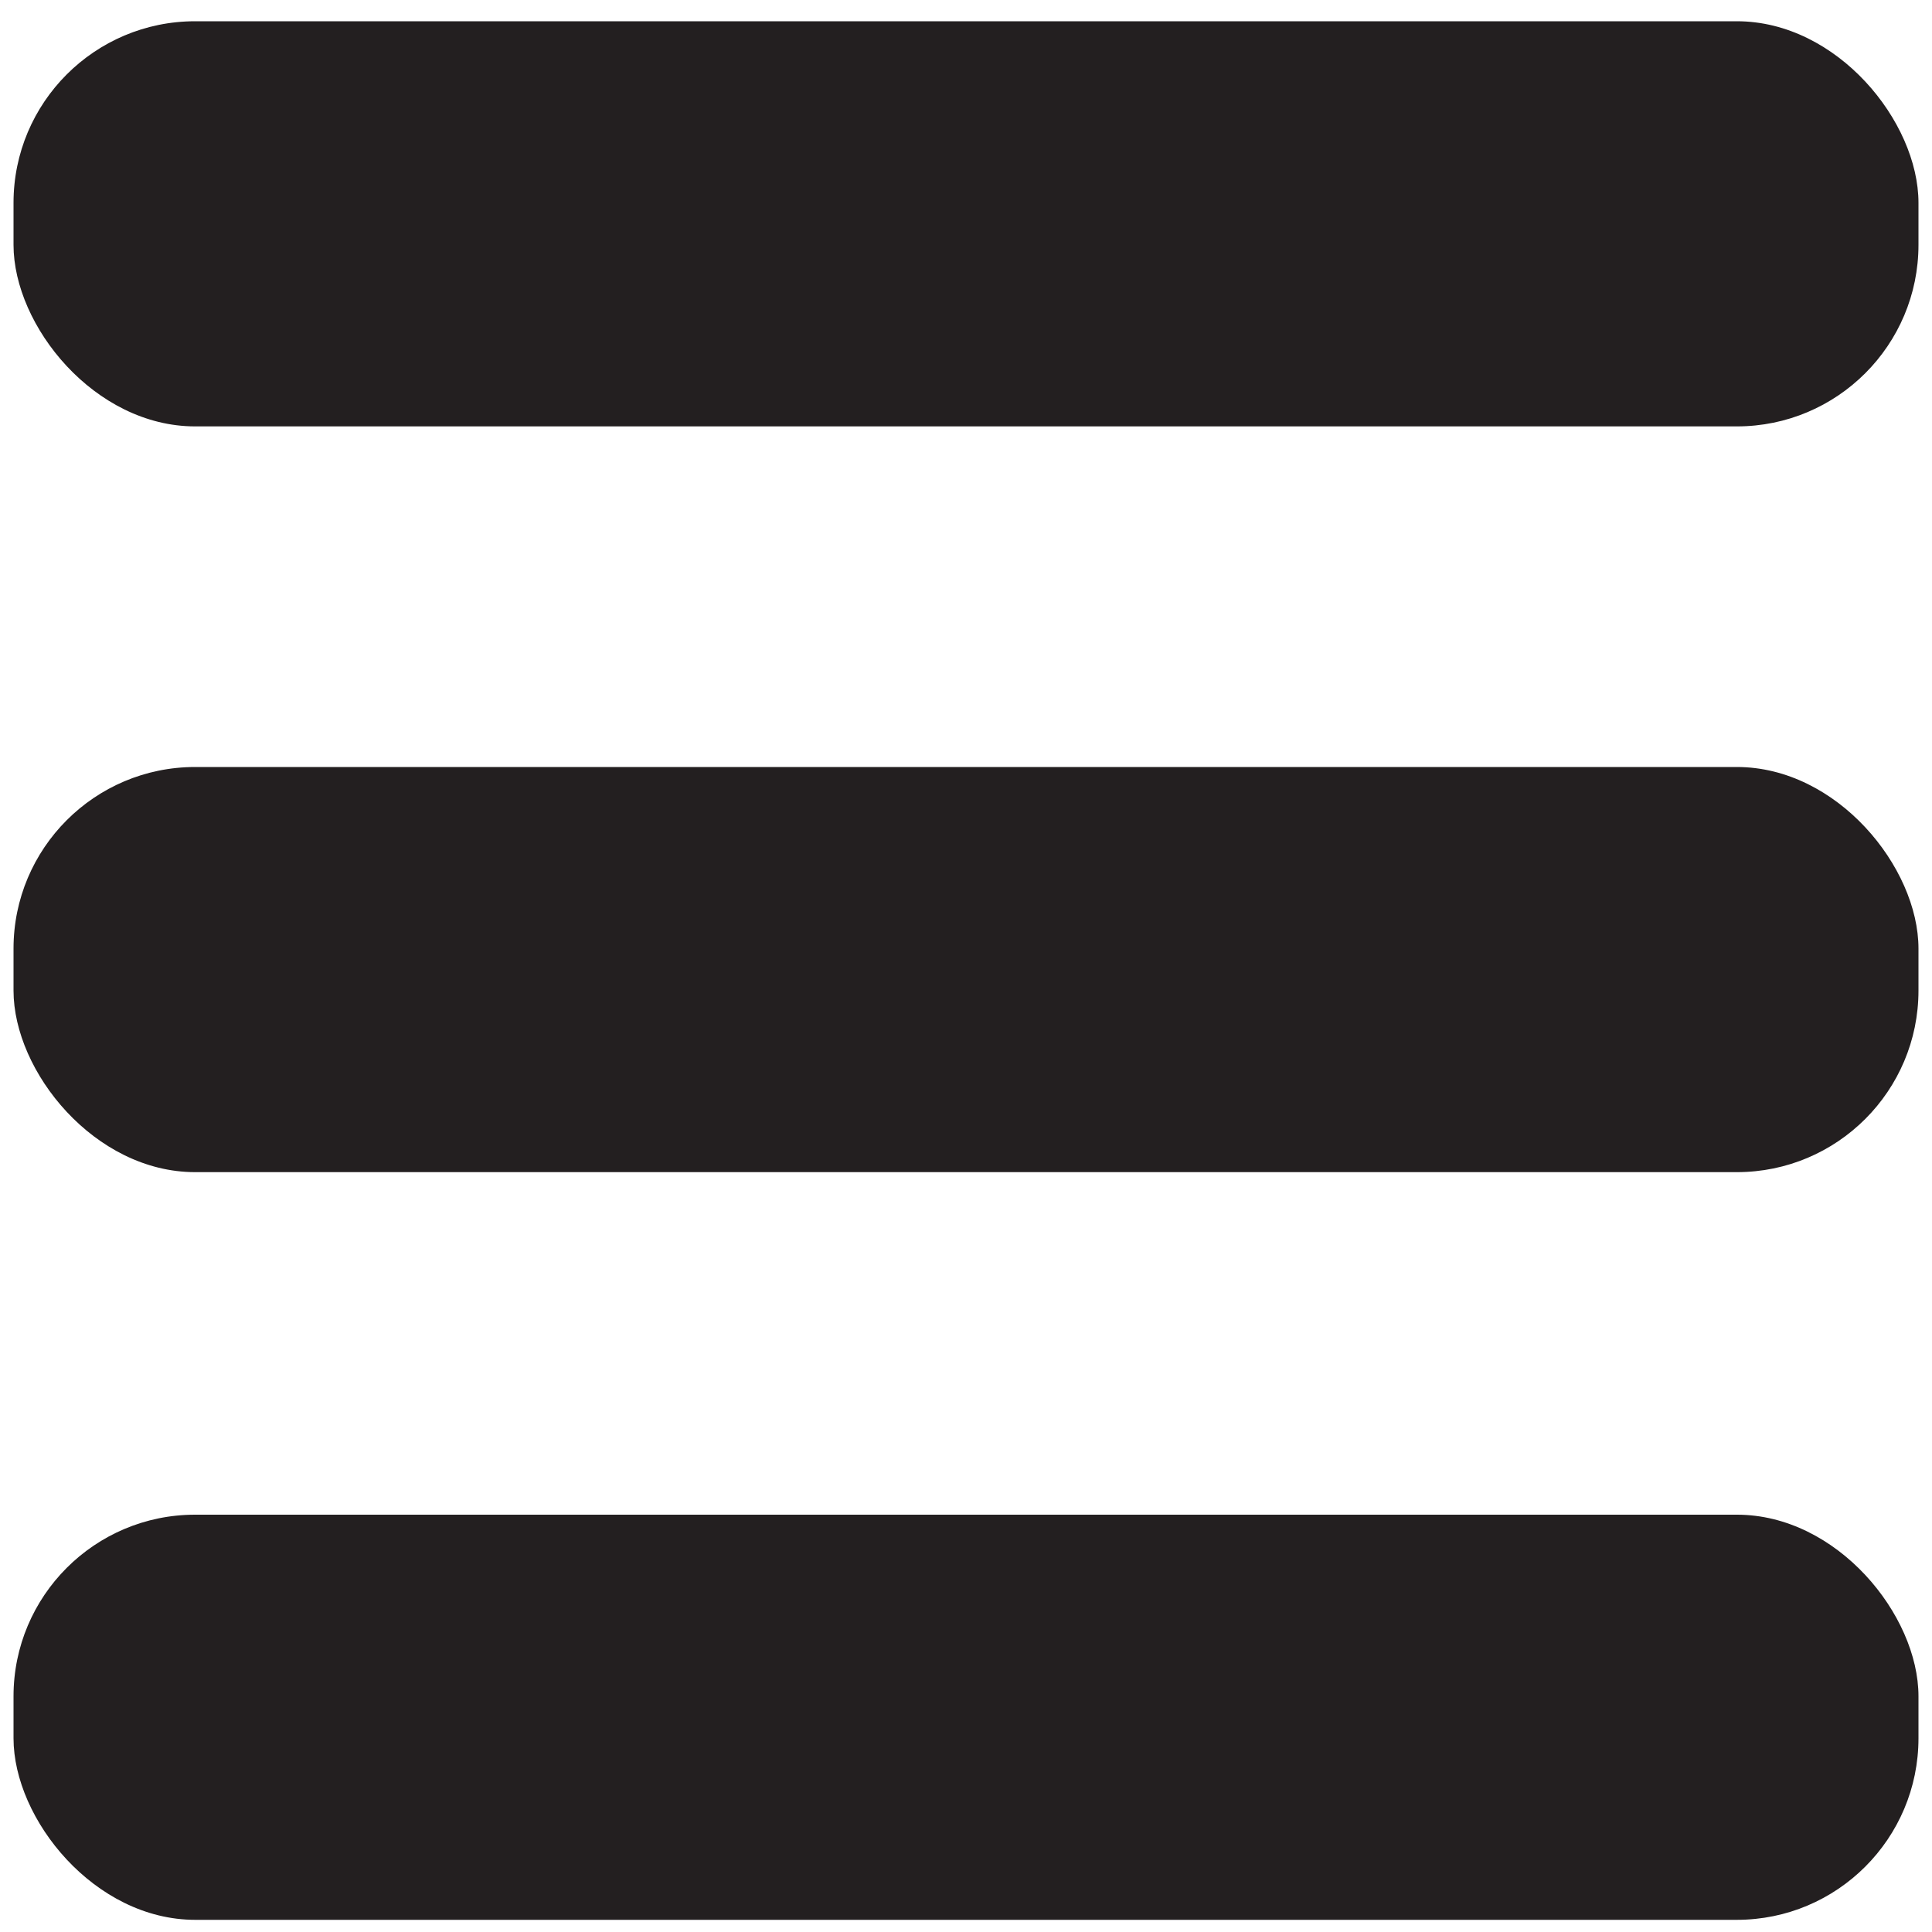 <svg xmlns="http://www.w3.org/2000/svg" width="100" height="100" viewBox="0 0 100 100"><rect width="98.6" height="20.97" x=".7" y="1.1" fill="#231f20" rx="9.4"/><rect width="98.6" height="20.97" x=".7" y="39.7" fill="#231f20" rx="9.4"/><rect width="98.6" height="20.97" x=".7" y="78.4" fill="#231f20" rx="9.4"/></svg>